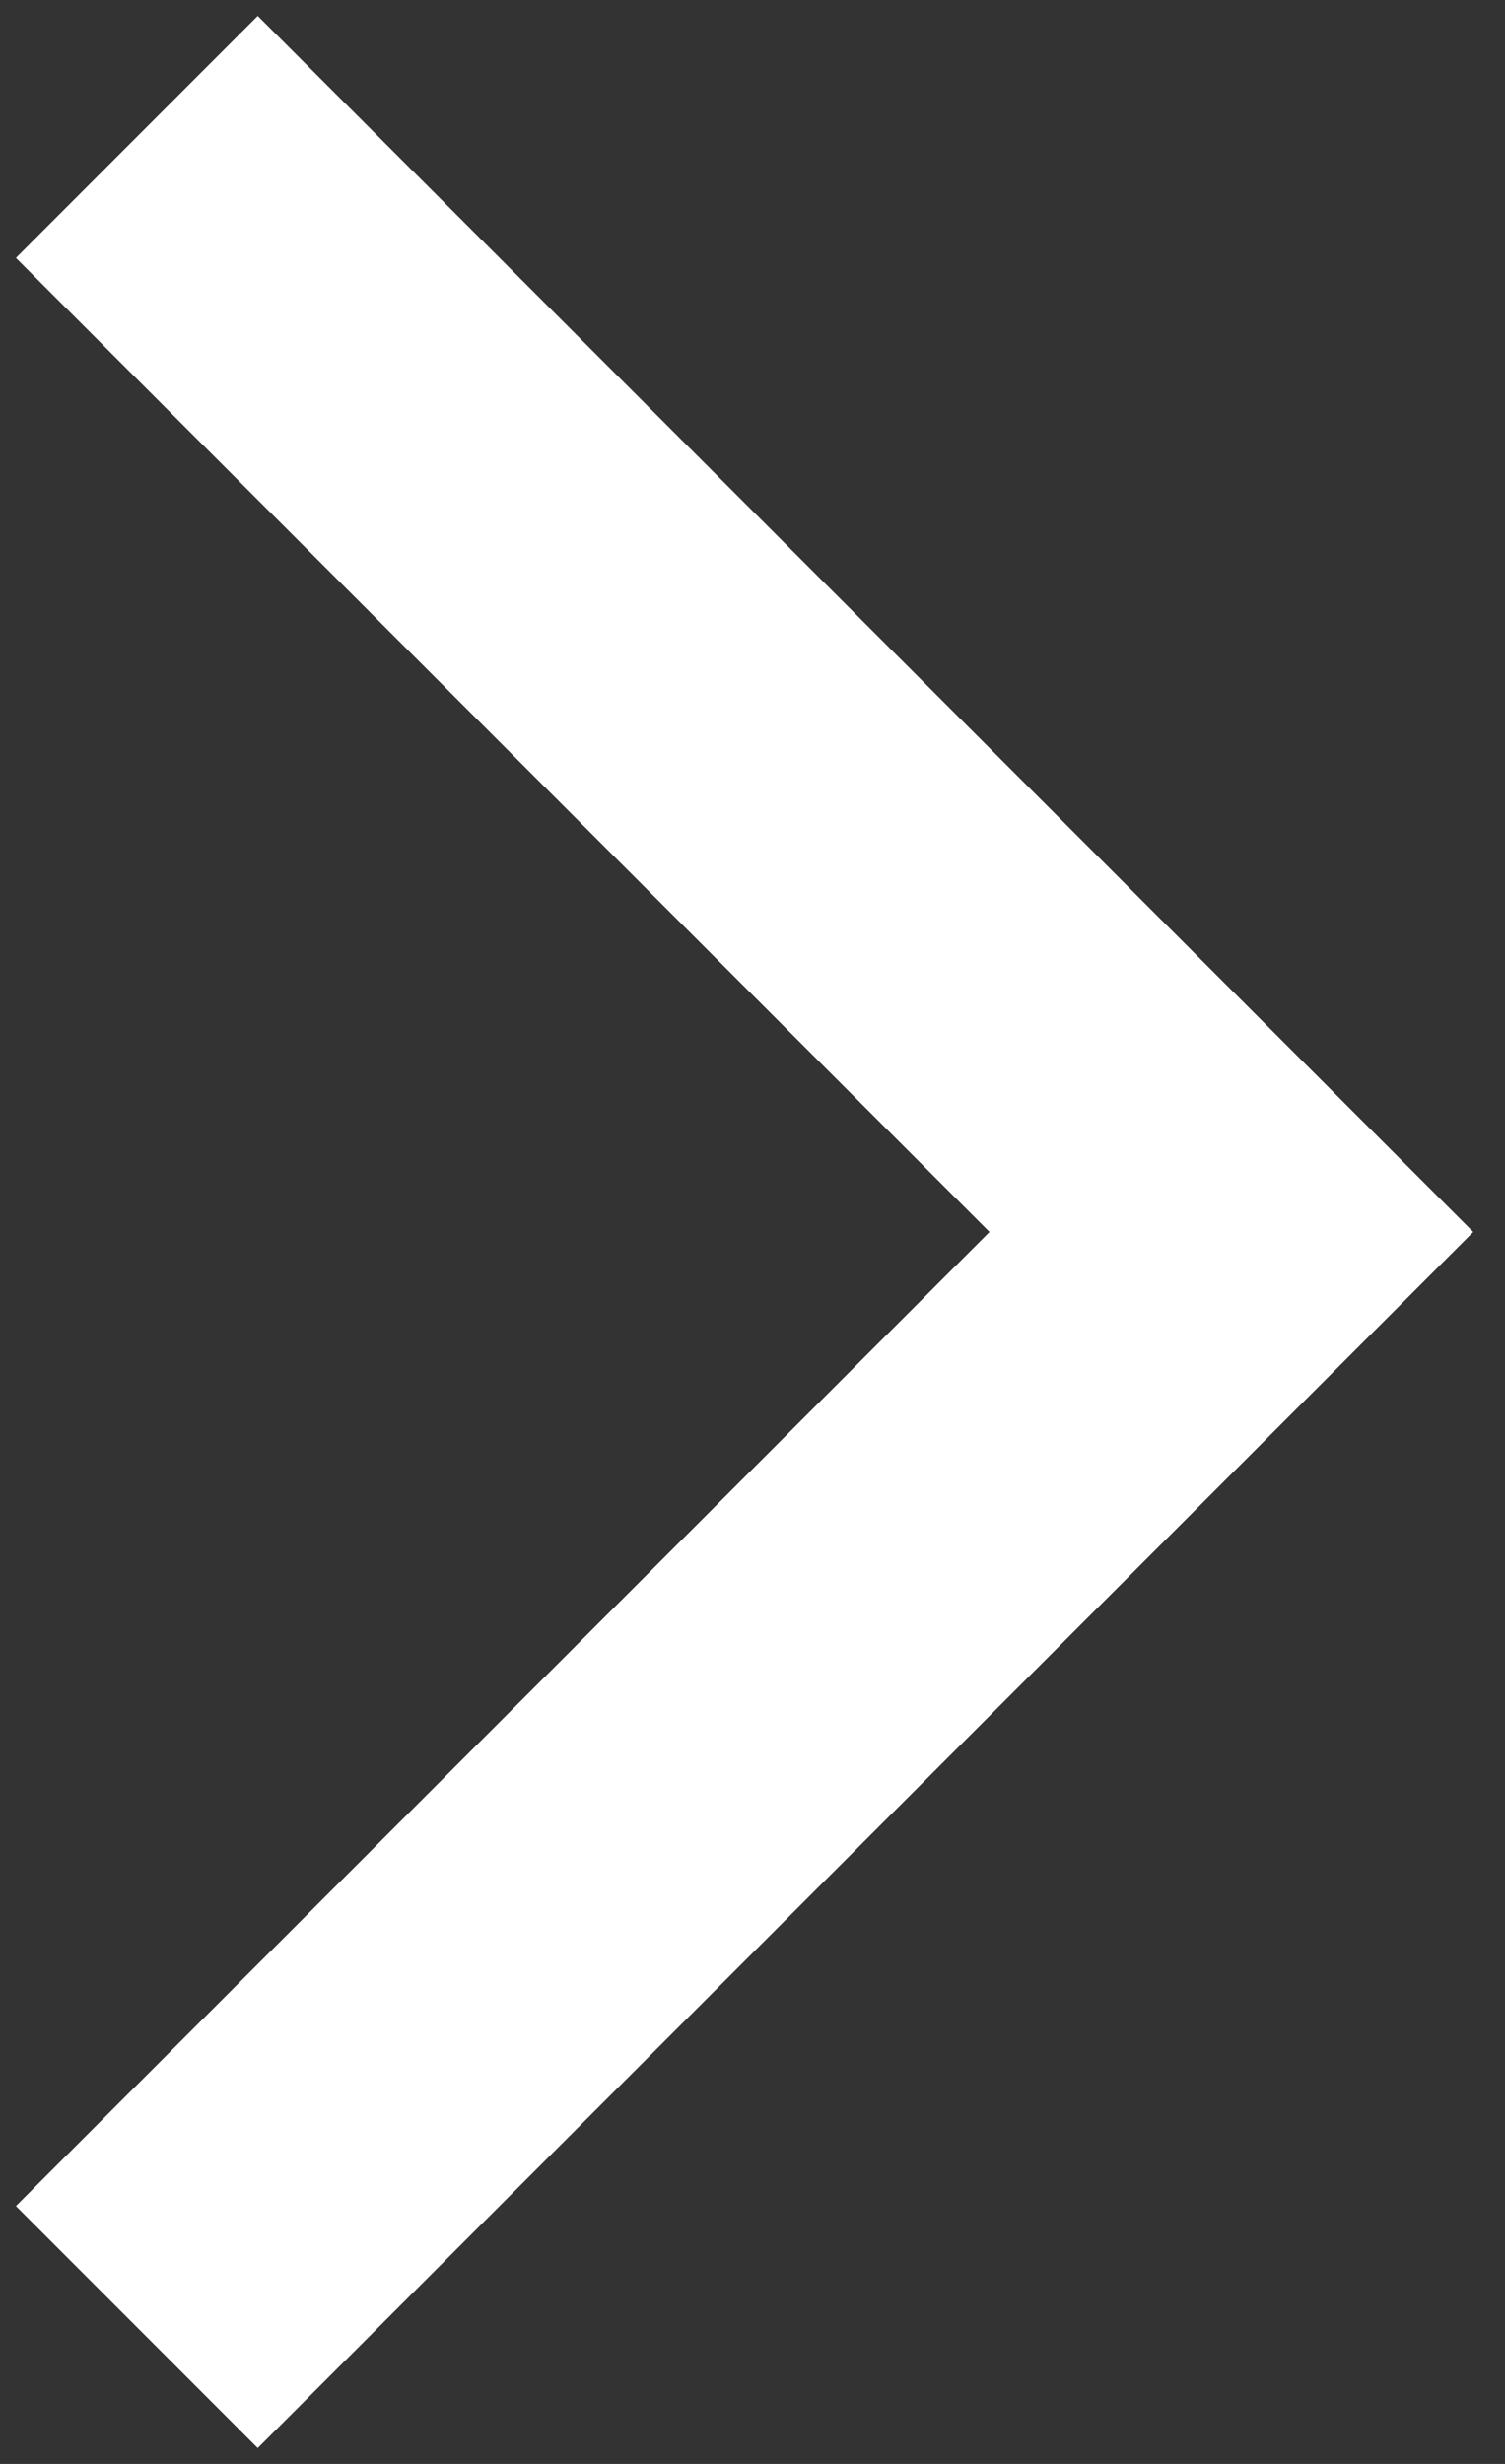 <svg width="11" height="18" viewBox="0 0 11 18" fill="none" xmlns="http://www.w3.org/2000/svg">
<rect x="0" y="0" width="11" height="18" fill="#333333" stroke="none"/>
<path id="Vector 23" d="M1 17L9 9L1 1" stroke="white" stroke-width="2.5" stroke-miterlimit="10"/>
</svg>
